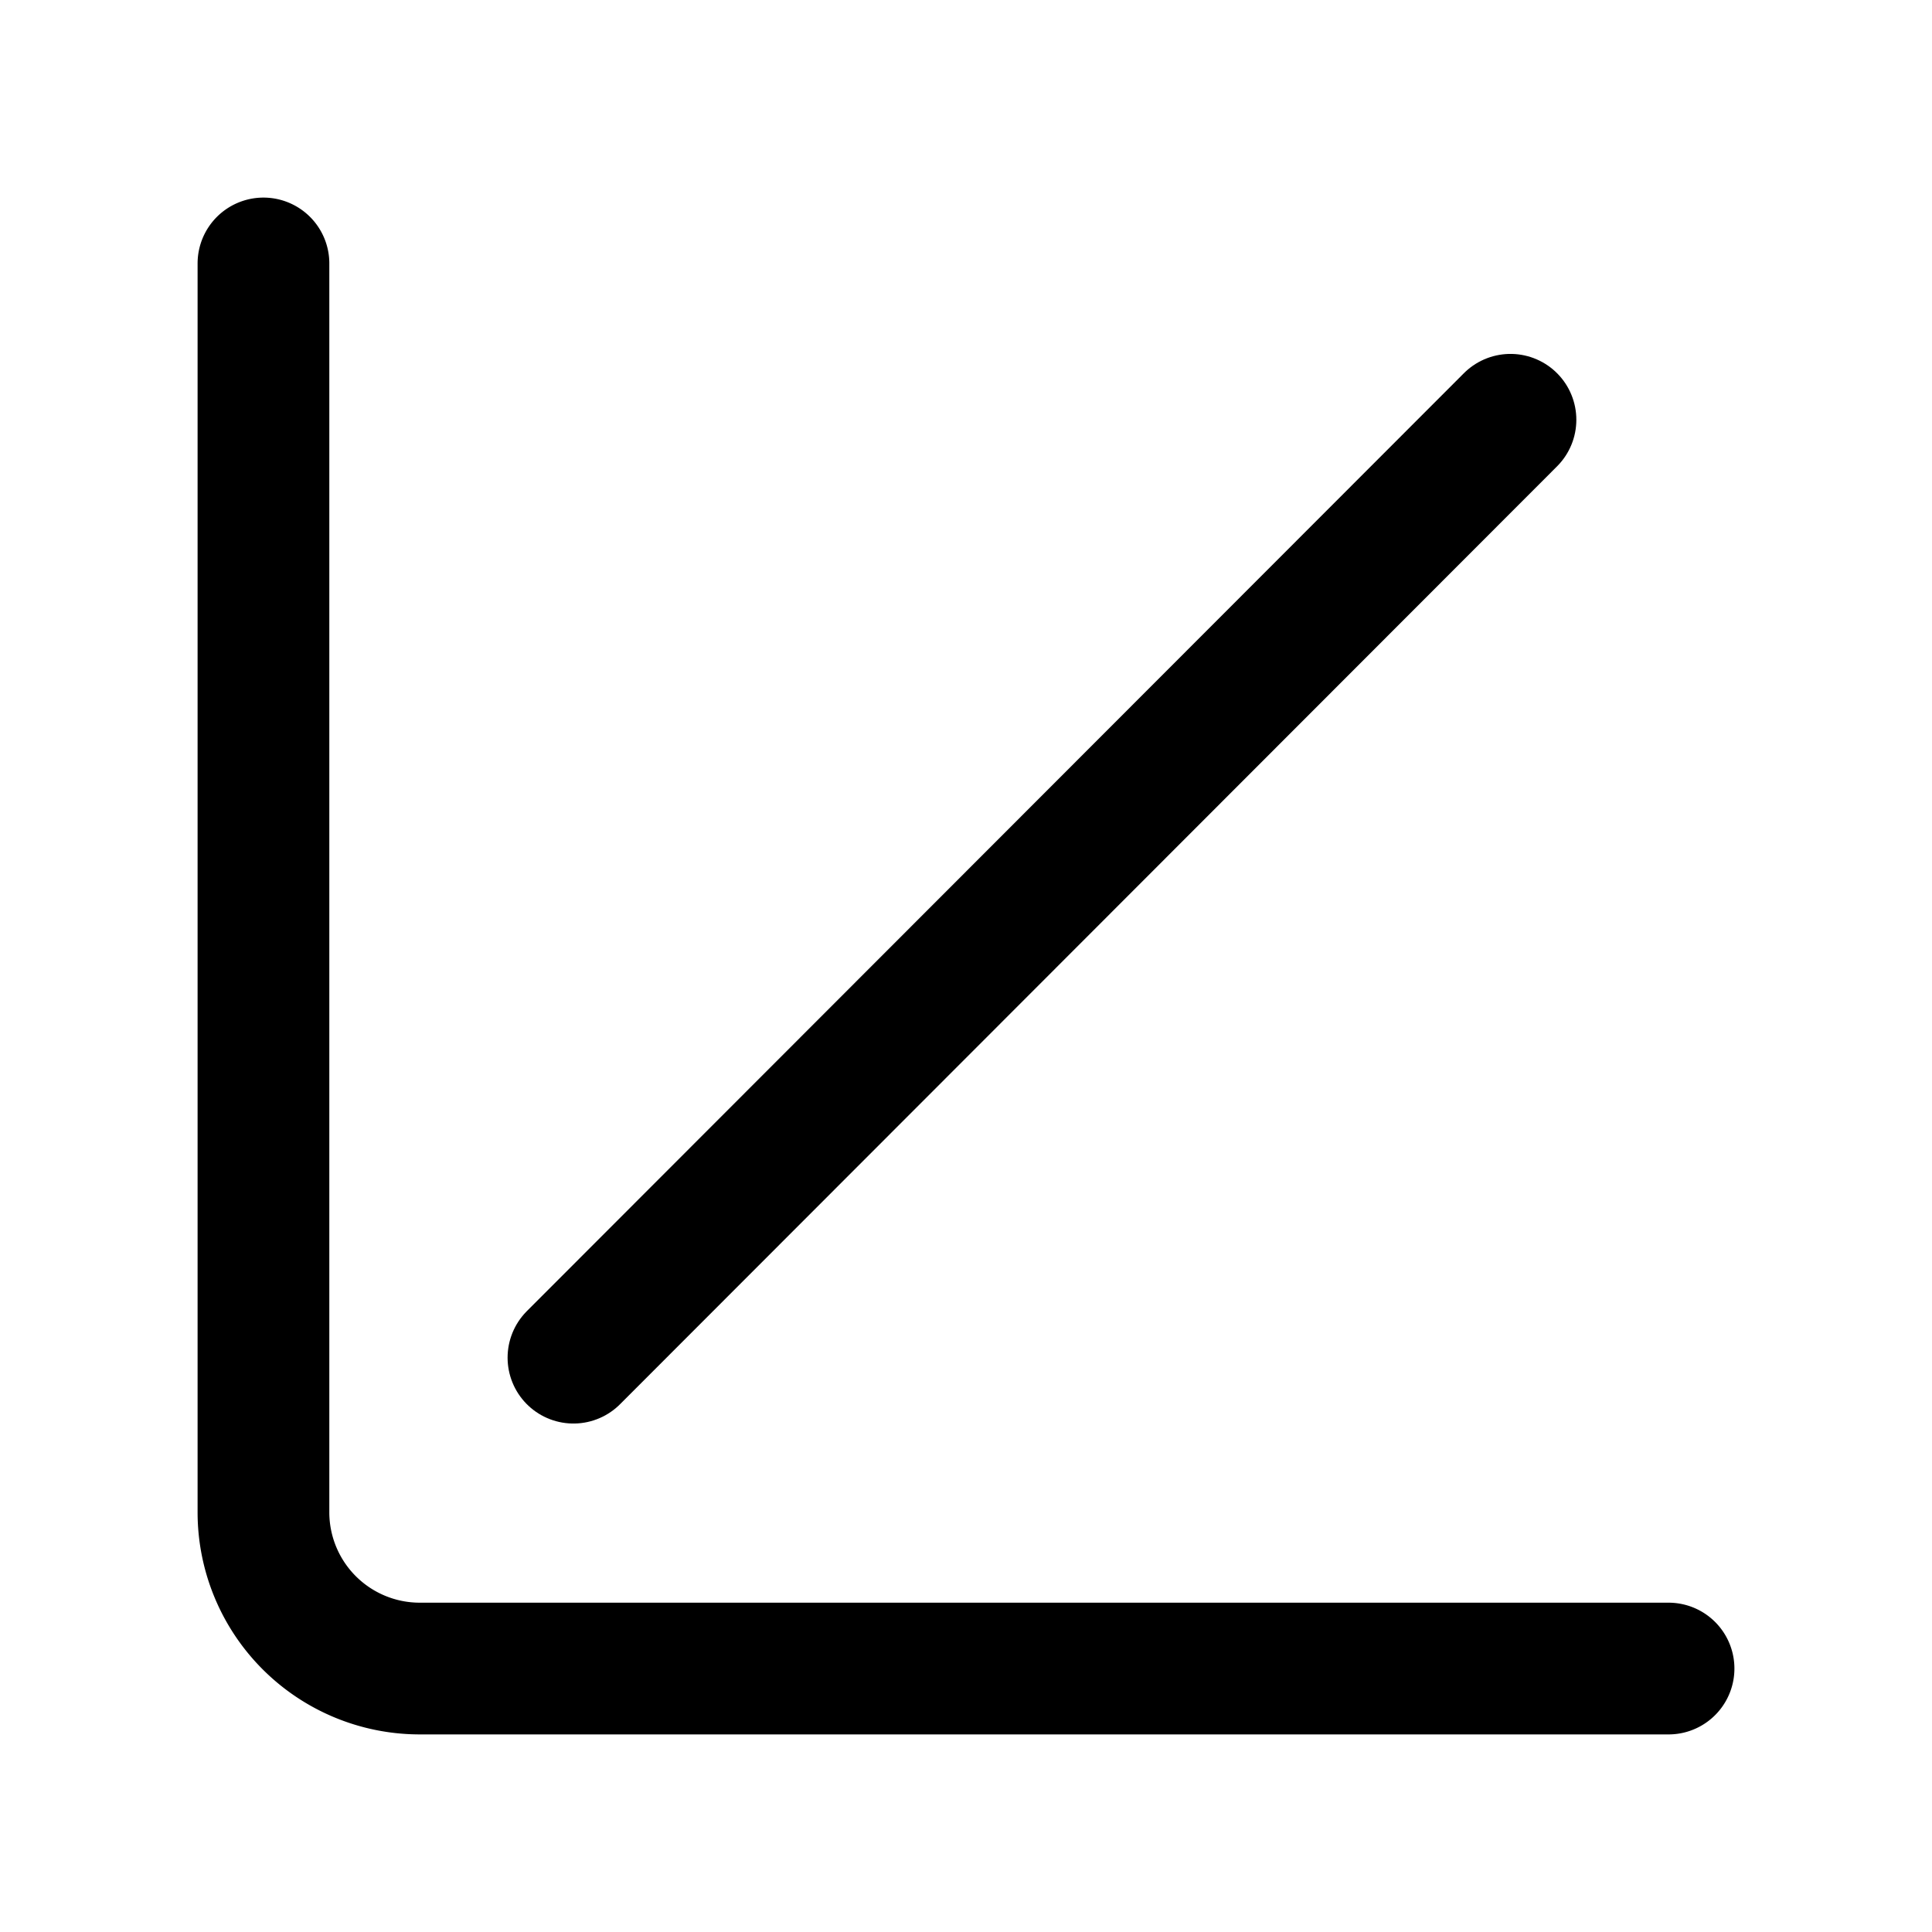<svg data-name="Layer 1" xmlns="http://www.w3.org/2000/svg" viewBox="0 0 22 22"><path stroke-miterlimit="10" fill="none" stroke="currentColor" stroke-linecap="round" stroke-width="1.5" d="M6.53 15.46L17.2 4.78" data-darkreader-inline-stroke="" style="--darkreader-inline-stroke:currentColor;"></path><path d="M19 19H4.77A1.78 1.78 0 0 1 3 17.23V3" stroke-linejoin="round" fill="none" stroke="currentColor" stroke-linecap="round" stroke-width="1.5" data-darkreader-inline-stroke="" style="--darkreader-inline-stroke:currentColor;"></path></svg>